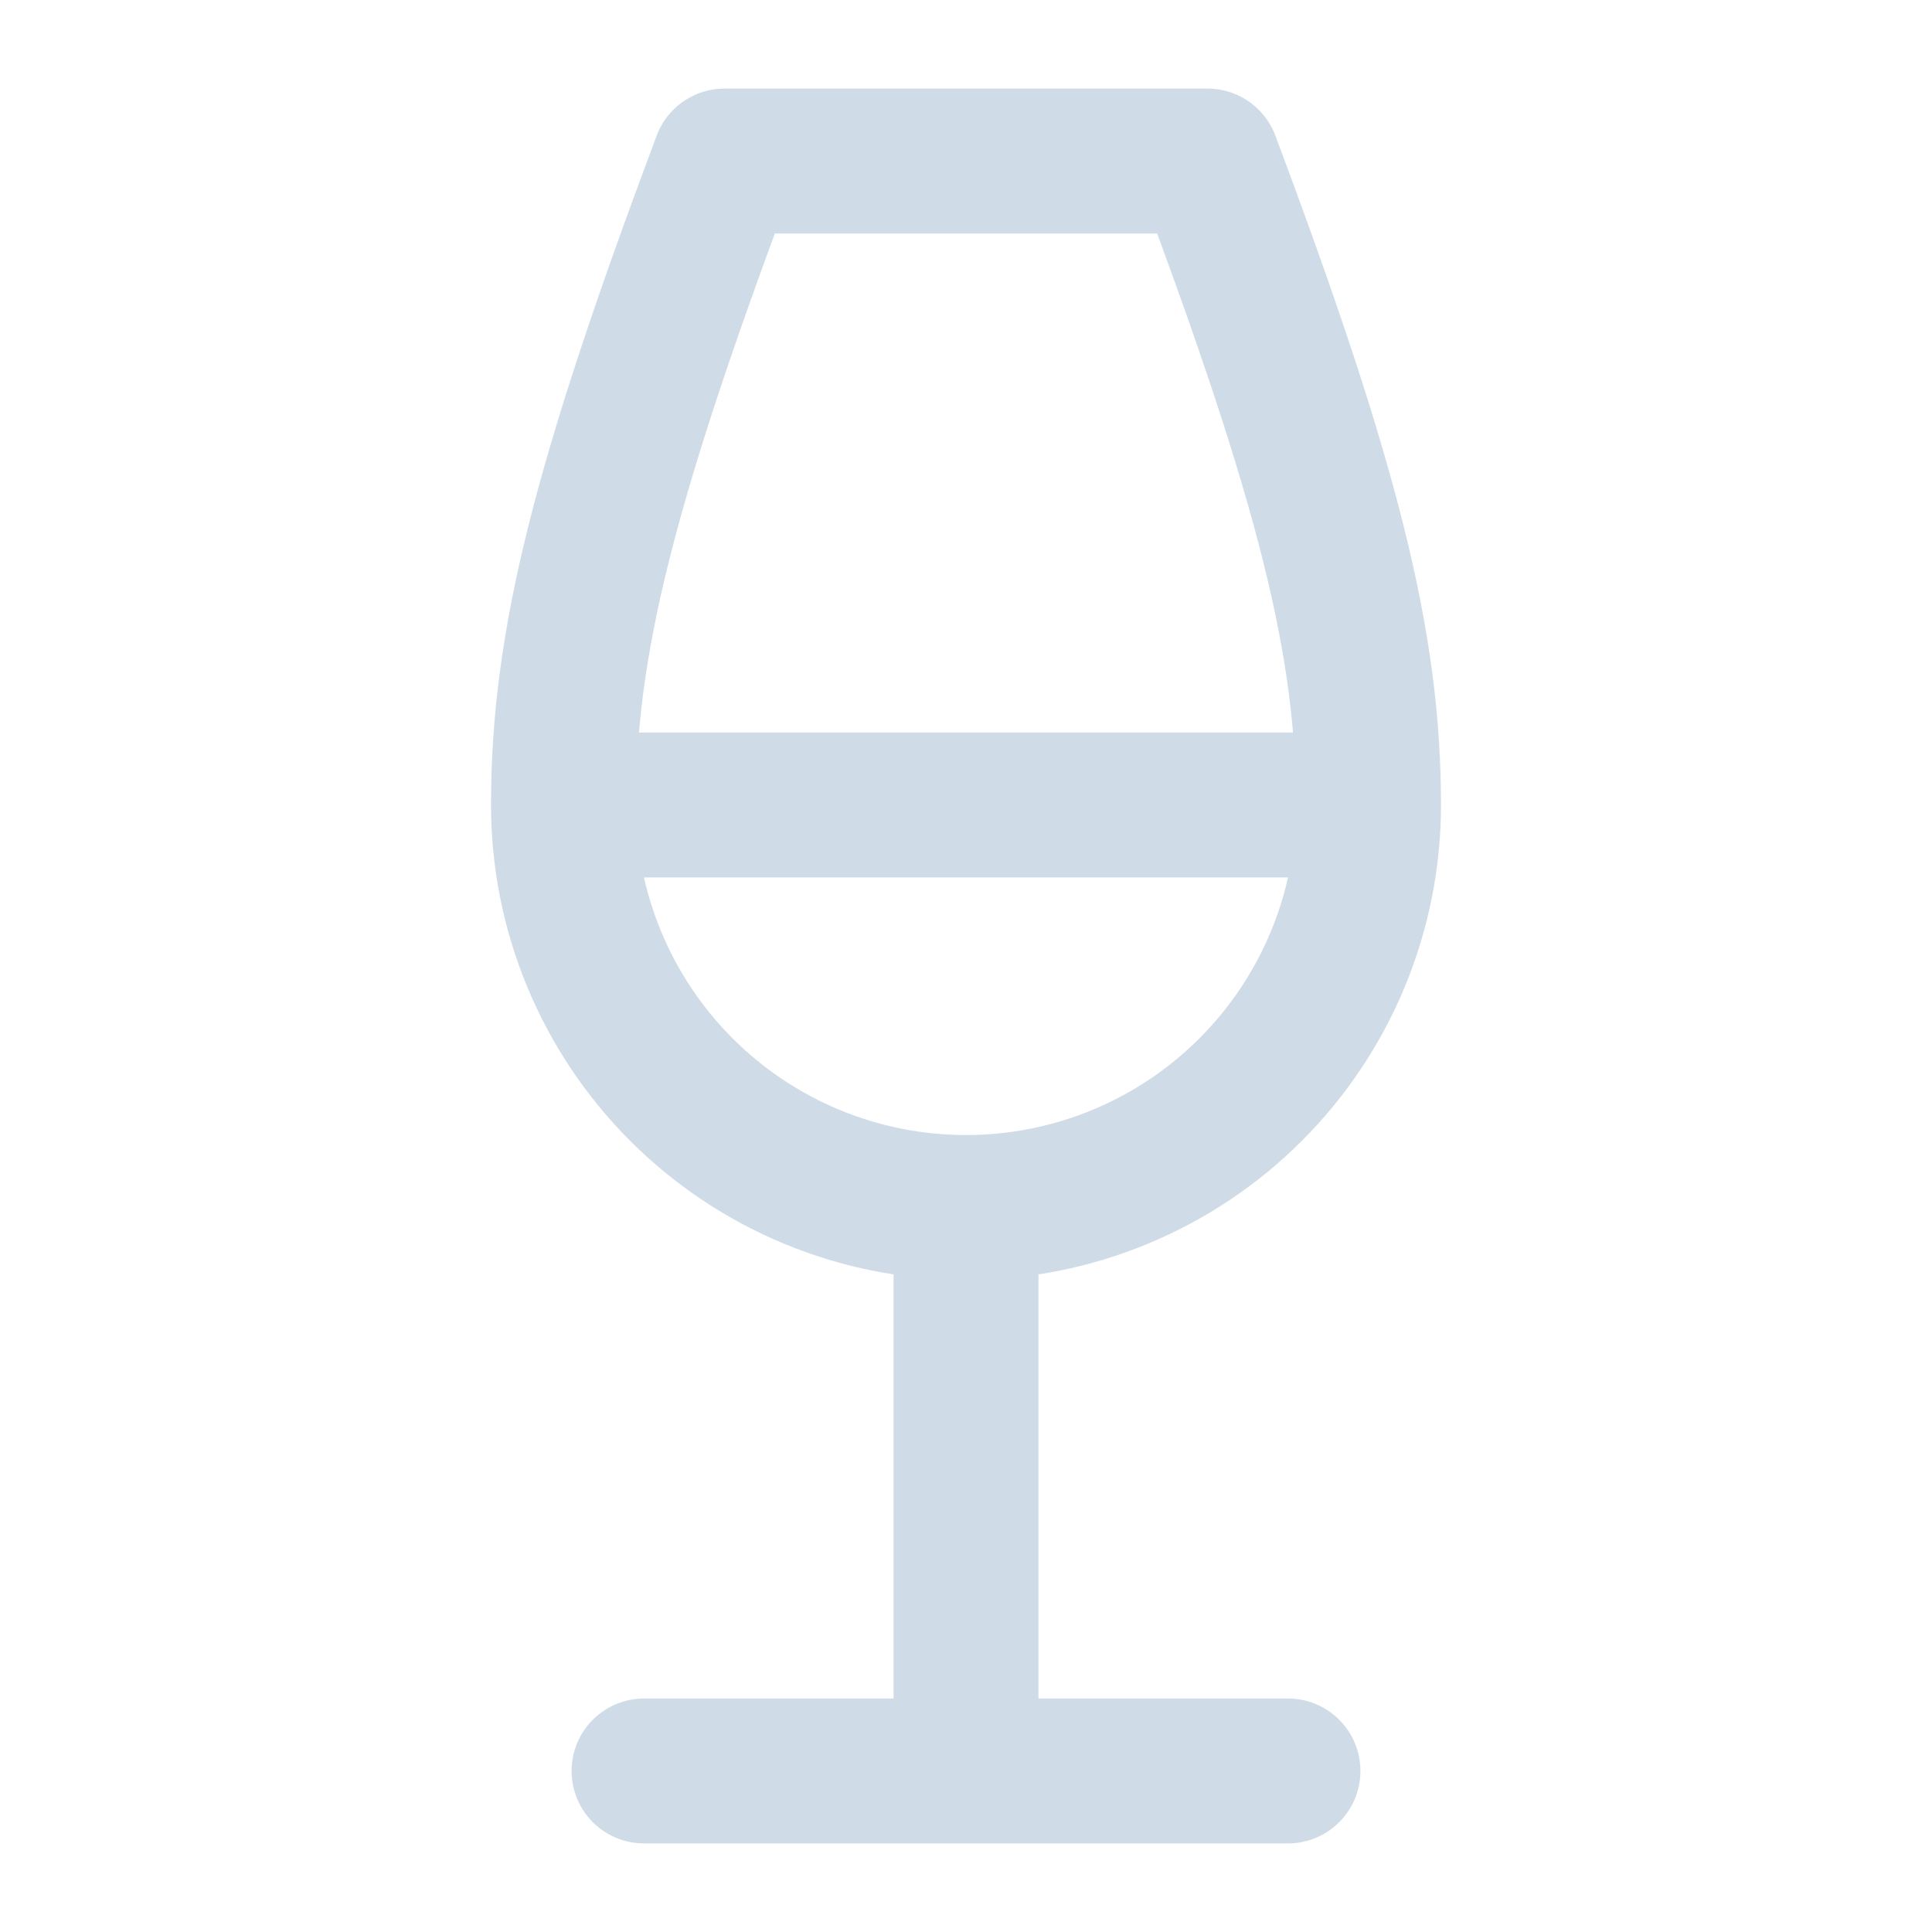 <svg width="20" height="20" viewBox="0 0 20 20" fill="none" xmlns="http://www.w3.org/2000/svg">
<path d="M6.667 18.333H13.333M5.833 8.333H14.167M5.833 8.333C5.833 6.667 6.25 5 7.5 1.667H12.5C13.75 5 14.167 6.667 14.167 8.333M5.833 8.333C5.833 9.438 6.272 10.498 7.054 11.28C7.835 12.061 8.895 12.5 10 12.5M14.167 8.333C14.167 9.438 13.728 10.498 12.946 11.28C12.165 12.061 11.105 12.5 10 12.5M10 12.5V18.333" stroke="#CFDCE8" stroke-width="1.5" stroke-linecap="round" stroke-linejoin="round"/>
</svg>
